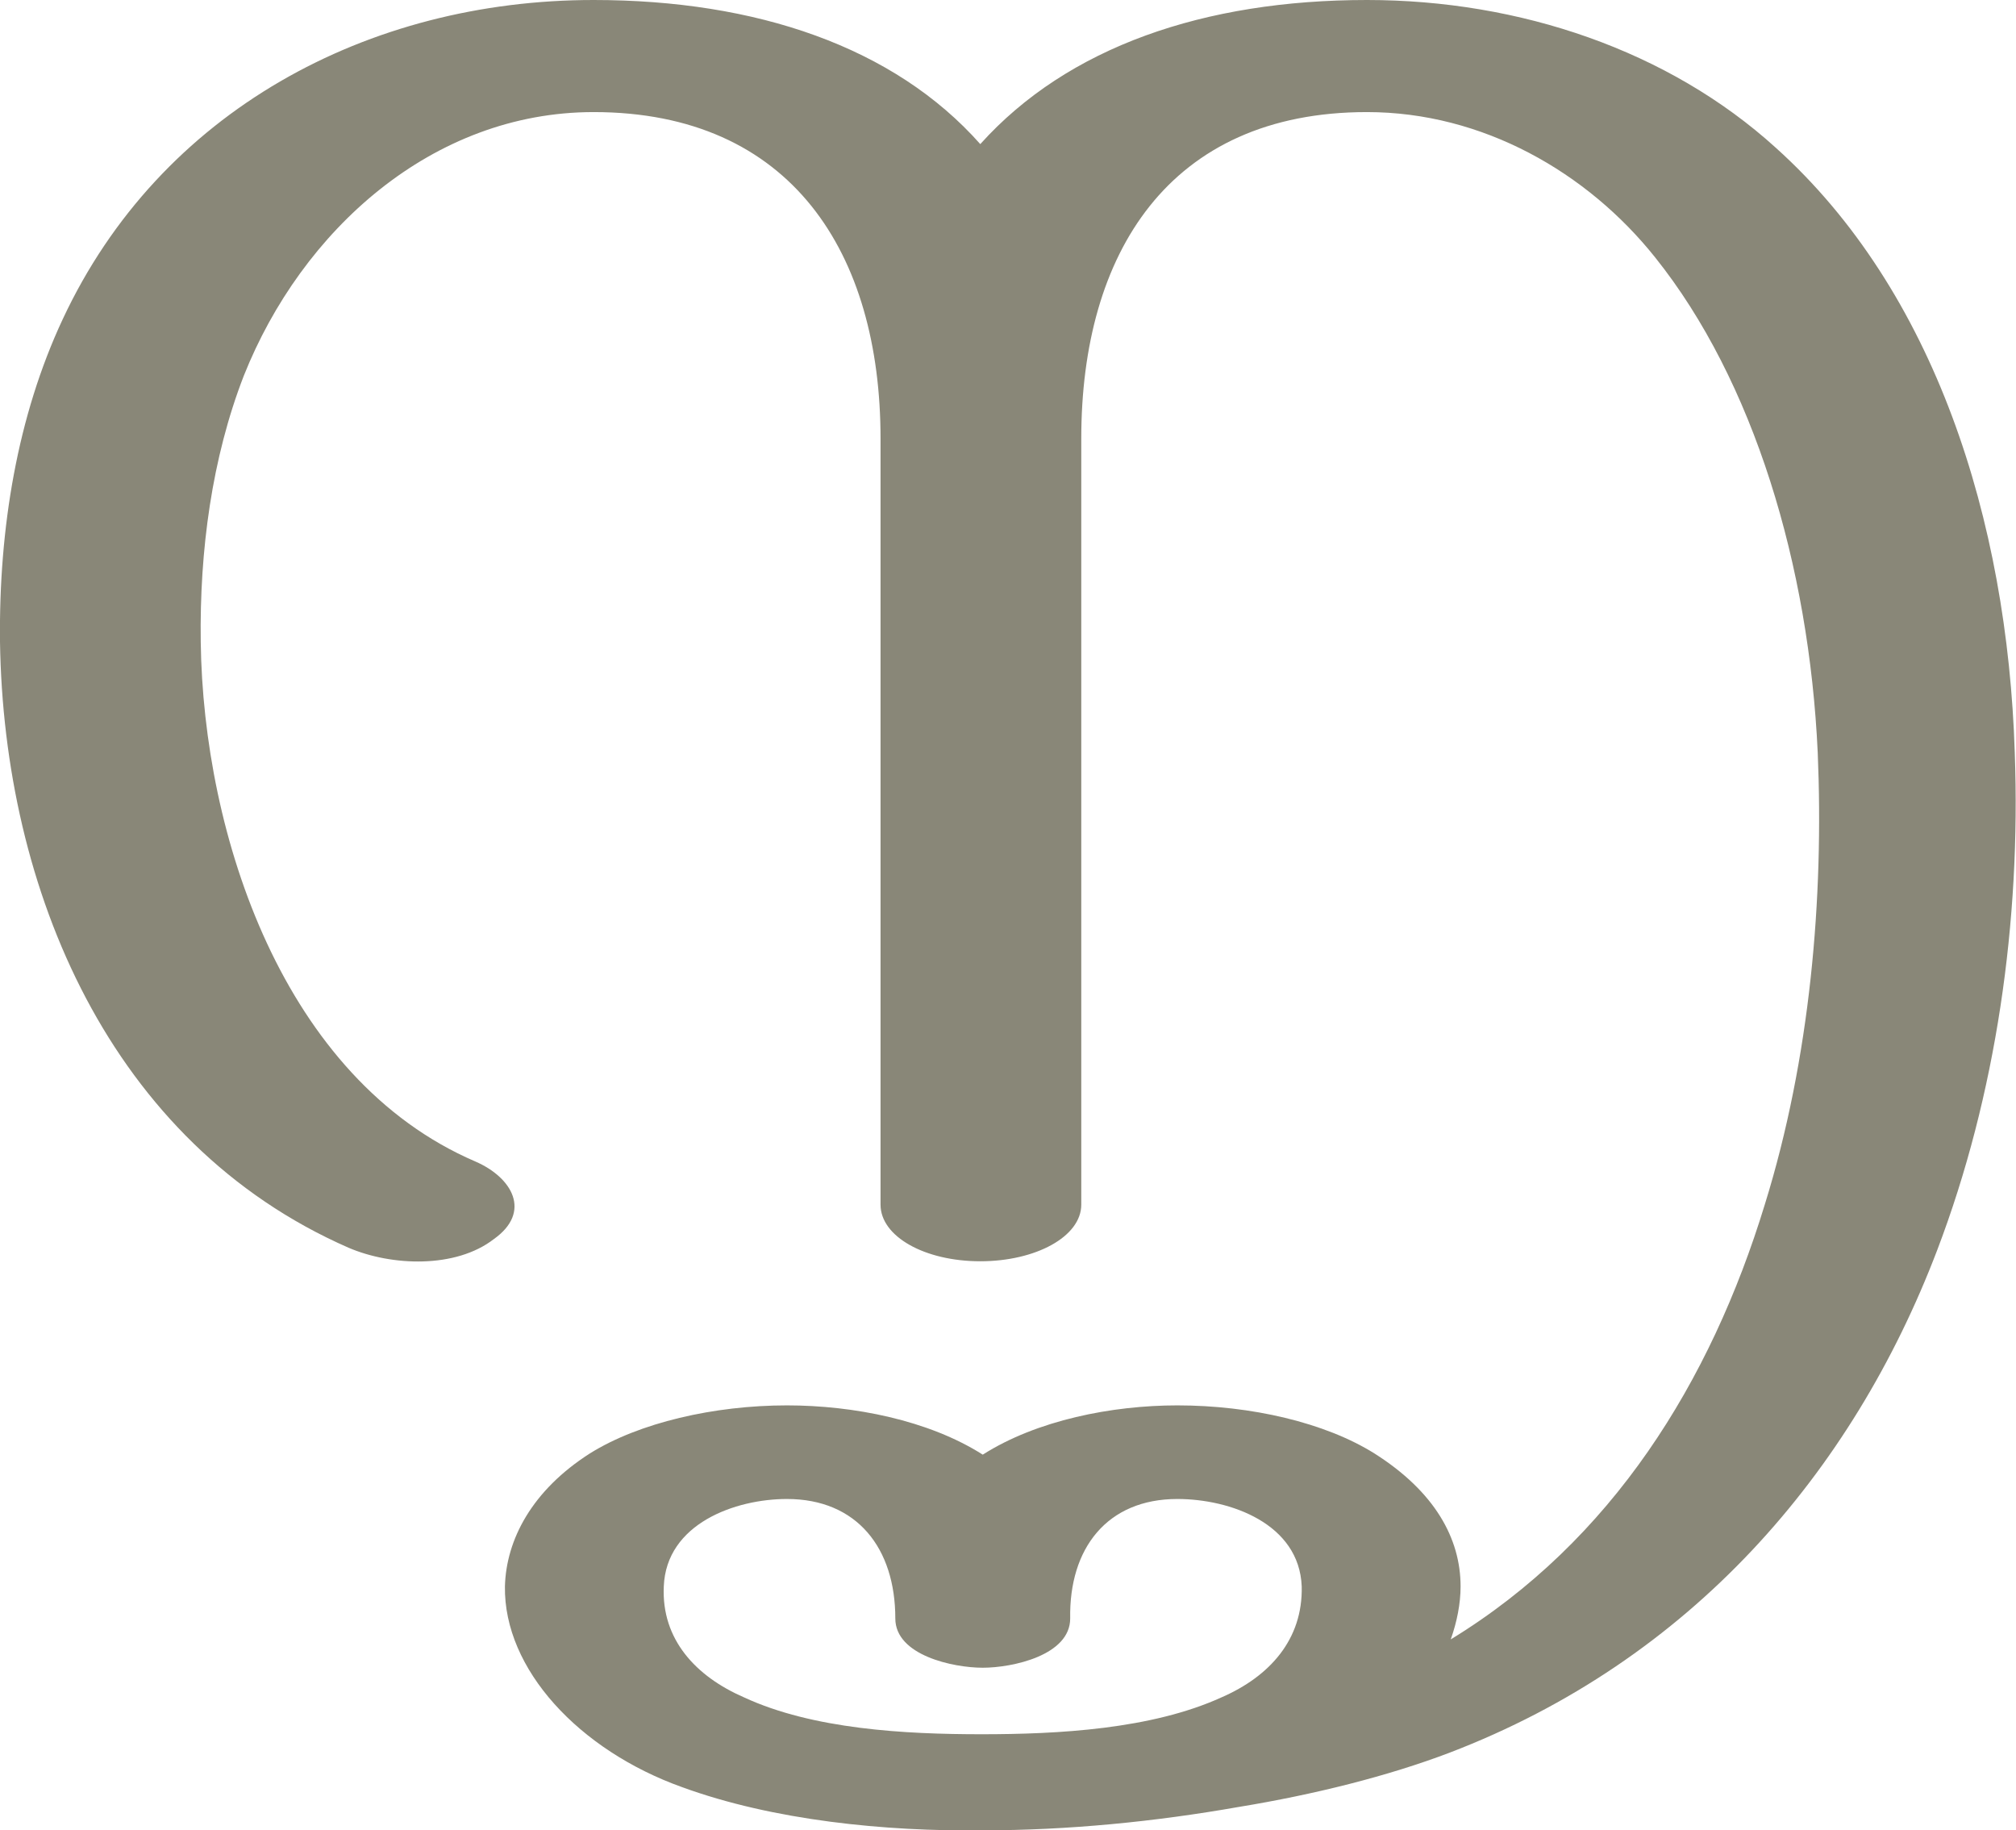 <?xml version="1.0" encoding="UTF-8"?>
<!DOCTYPE svg PUBLIC "-//W3C//DTD SVG 1.1//EN" "http://www.w3.org/Graphics/SVG/1.1/DTD/svg11.dtd">
<!-- Creator: CorelDRAW X8 -->
<svg xmlns="http://www.w3.org/2000/svg" xml:space="preserve" width="1637px" height="1486px" version="1.1" style="shape-rendering:geometricPrecision; text-rendering:geometricPrecision; image-rendering:optimizeQuality; fill-rule:evenodd; clip-rule:evenodd"
viewBox="0 0 1637 1486"
 xmlns:xlink="http://www.w3.org/1999/xlink">
 <defs>
  <style type="text/css">
   <![CDATA[
    .fil0 {fill:#898778}
   ]]>
  </style>
 </defs>
 <g id="Layer_x0020_1">
  <path class="fil0" d="M797 1408c-62,0 -137,-4 -193,-30 -39,-17 -67,-47 -65,-90 2,-51 58,-71 100,-71 57,0 88,40 88,97 0,30 47,40 71,40 24,0 71,-10 71,-40 -1,-57 30,-97 87,-97 43,0 99,20 101,71 1,43 -26,73 -65,90 -57,26 -133,30 -195,30zm380 15c196,-75 327,-227 396,-408 48,-126 68,-267 63,-404 -6,-189 -65,-375 -194,-491 -87,-79 -208,-120 -332,-120 -132,0 -243,38 -314,117 -70,-79 -182,-117 -314,-117 -183,0 -352,90 -431,259 -37,79 -52,170 -51,262 3,201 89,407 283,492 35,15 87,17 118,-7 31,-22 15,-50 -15,-63 -156,-67 -221,-265 -223,-422 -1,-74 9,-149 35,-216 47,-118 153,-214 284,-214 161,0 233,115 233,265l0 622c0,26 36,46 81,46 45,0 82,-20 82,-46l0 -622c0,-150 71,-265 232,-265 94,0 179,49 234,118 80,100 125,250 132,402 5,118 -6,248 -43,367 -44,144 -124,273 -255,353 5,-14 8,-29 8,-43 0,-39 -21,-77 -70,-108 -40,-25 -100,-39 -160,-39 -53,0 -114,12 -158,40 -44,-28 -105,-40 -159,-40 -59,0 -120,14 -160,39 -47,30 -68,70 -69,108 -1,67 60,133 144,163 74,27 165,36 244,35 69,0 140,-7 208,-19 61,-10 121,-25 171,-44z"/>
 </g>
</svg>
